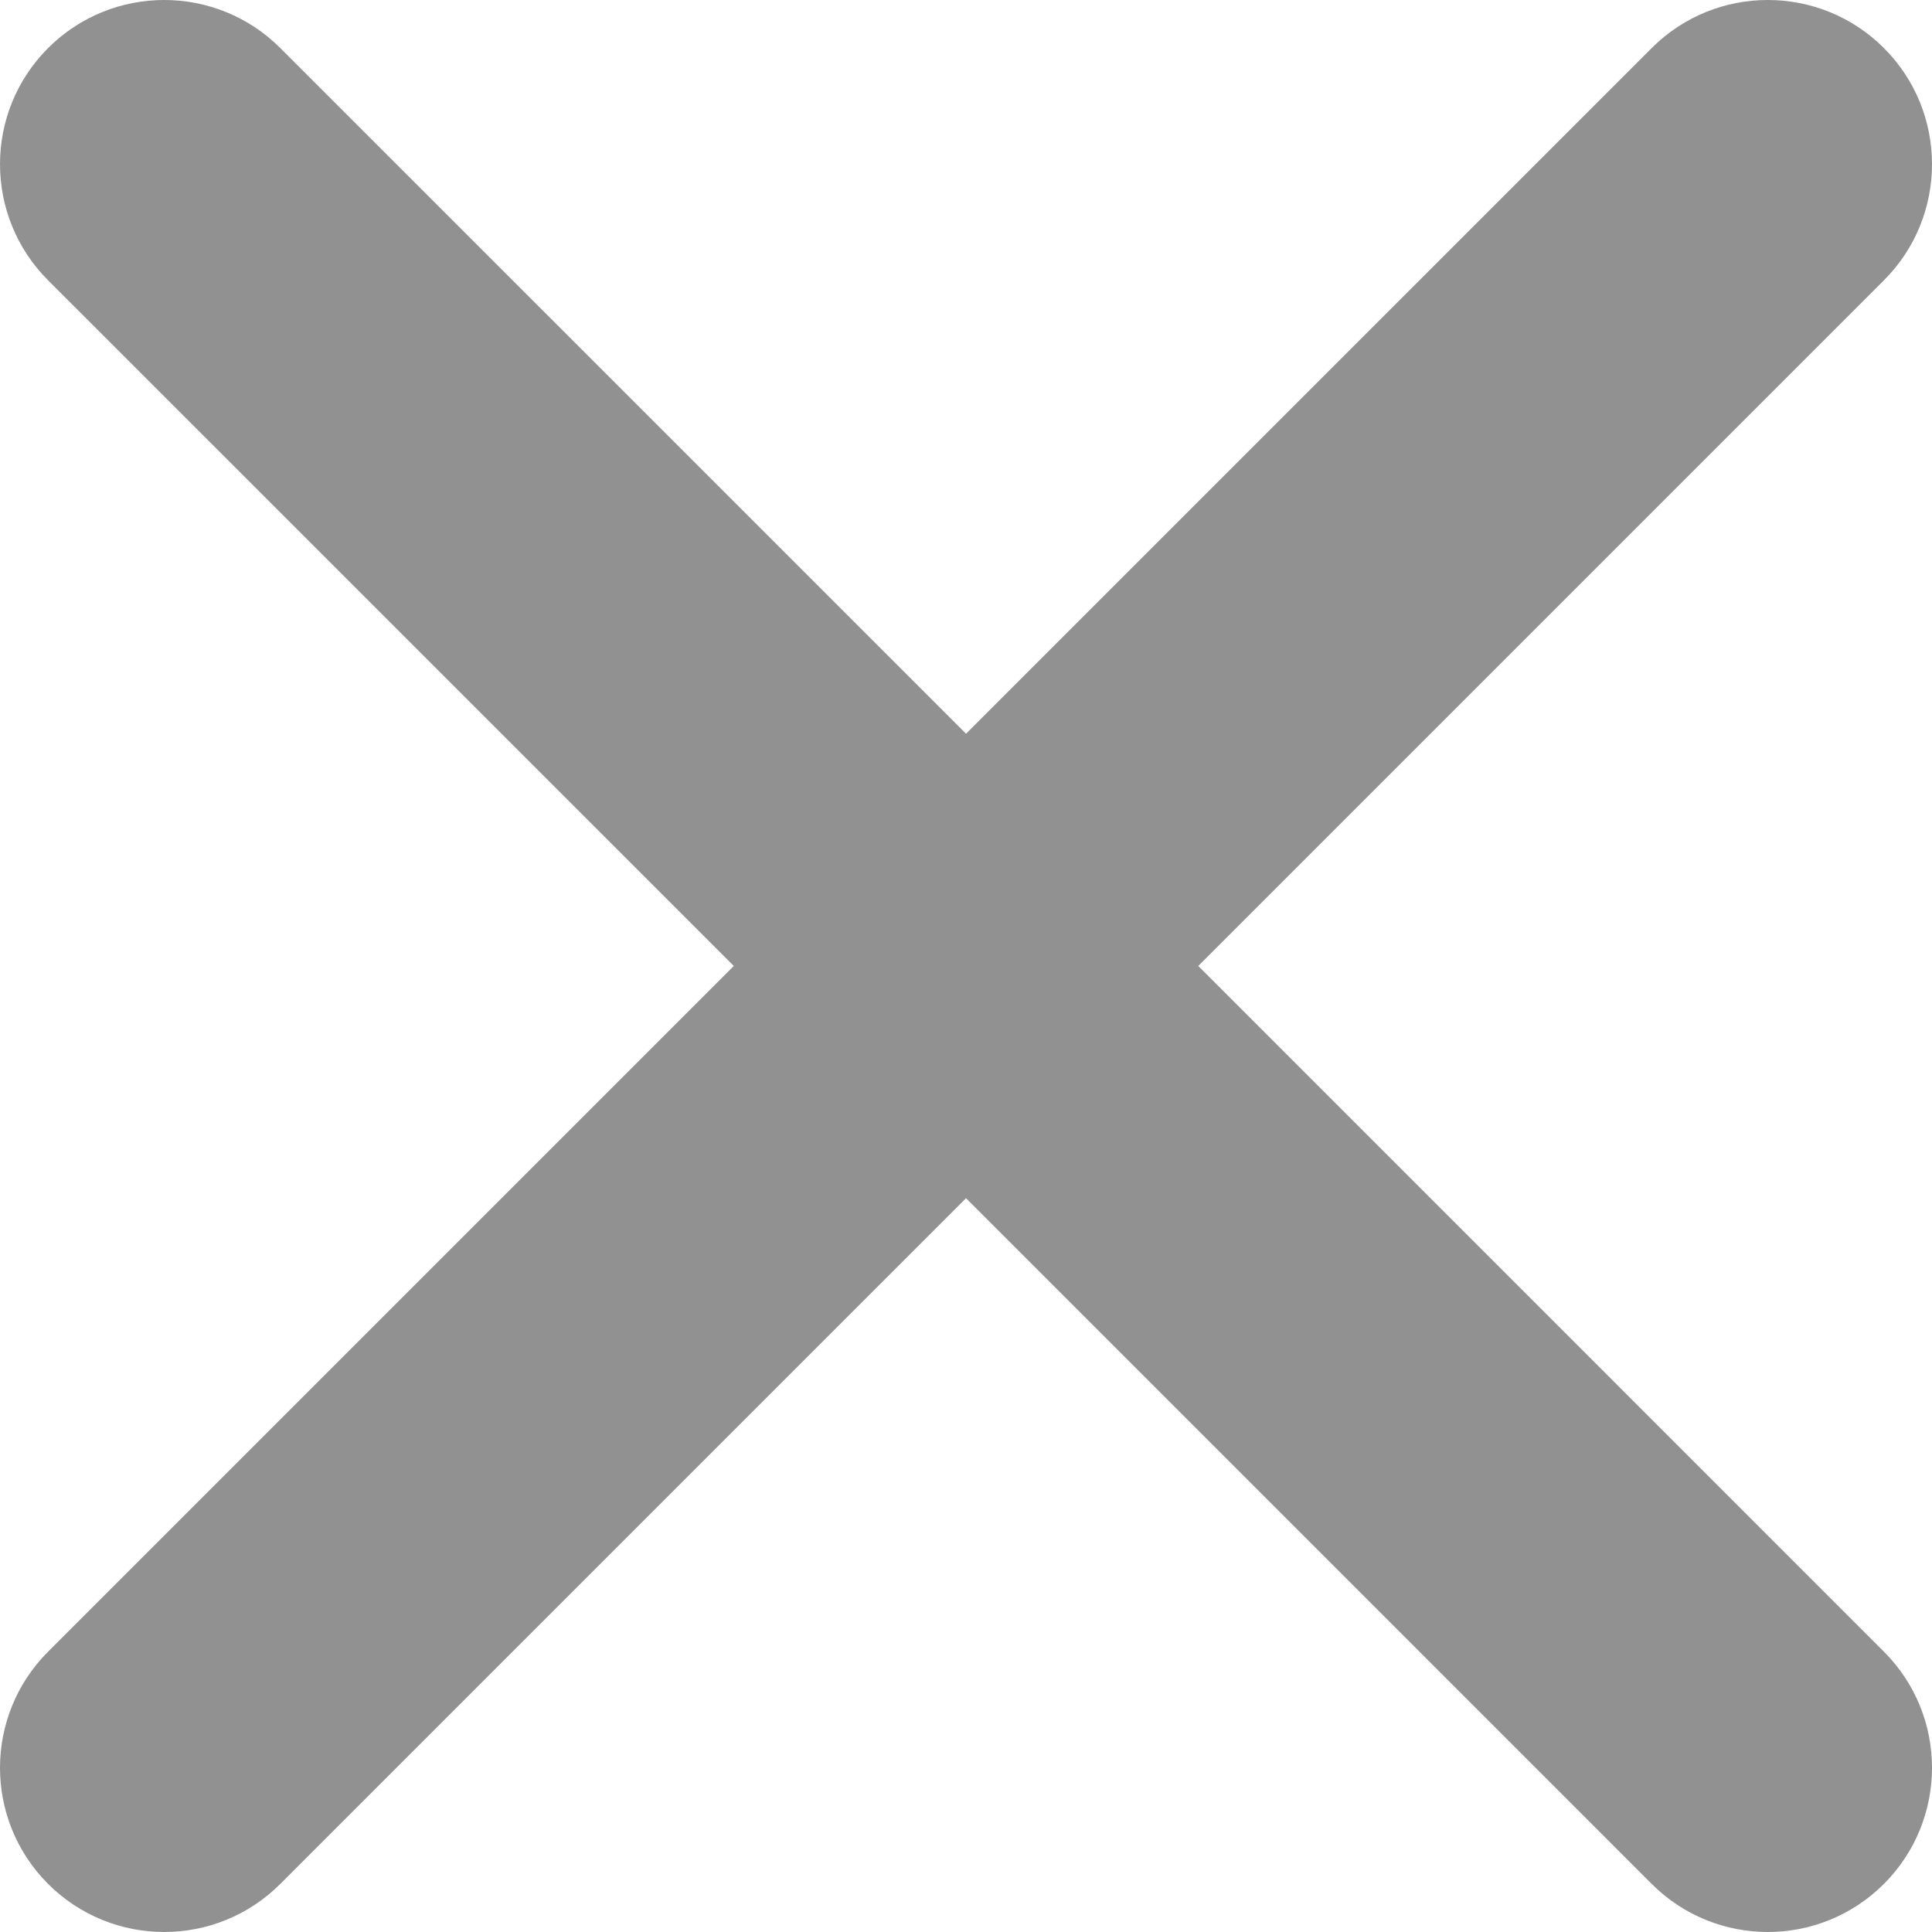 <?xml version="1.0" encoding="UTF-8"?>
<!DOCTYPE svg PUBLIC "-//W3C//DTD SVG 1.1//EN" "http://www.w3.org/Graphics/SVG/1.1/DTD/svg11.dtd">
<!-- Creator: CorelDRAW 2018 (64-Bit) -->
<svg xmlns="http://www.w3.org/2000/svg" xml:space="preserve" width="101.153mm" height="101.153mm" version="1.1" style="shape-rendering:geometricPrecision; text-rendering:geometricPrecision; image-rendering:optimizeQuality; fill-rule:evenodd; clip-rule:evenodd"
viewBox="0 0 1499.93 1499.93"
 xmlns:xlink="http://www.w3.org/1999/xlink">
 <defs>
  <style type="text/css">
   <![CDATA[
    .fil0 {fill:#919191;fill-rule:nonzero}
   ]]>
  </style>
 </defs>
 <g id="Layer_x0020_1">
  <path class="fil0" d="M217.62 1462.59c-49.77,49.78 -130.52,49.78 -180.29,0 -49.77,-49.77 -49.77,-130.51 0,-180.29l532.36 -532.36 -532.36 -532.33c-49.77,-49.77 -49.77,-130.52 0,-180.29 49.77,-49.77 130.52,-49.77 180.29,0l532.36 532.33 532.33 -532.33c49.77,-49.77 130.51,-49.77 180.29,0 49.78,49.77 49.78,130.52 0,180.29l-532.33 532.33 532.33 532.36c49.78,49.77 49.78,130.51 0,180.29 -49.77,49.78 -130.51,49.78 -180.29,0l-532.33 -532.35 -532.36 532.35z"/>
 </g>
</svg>
